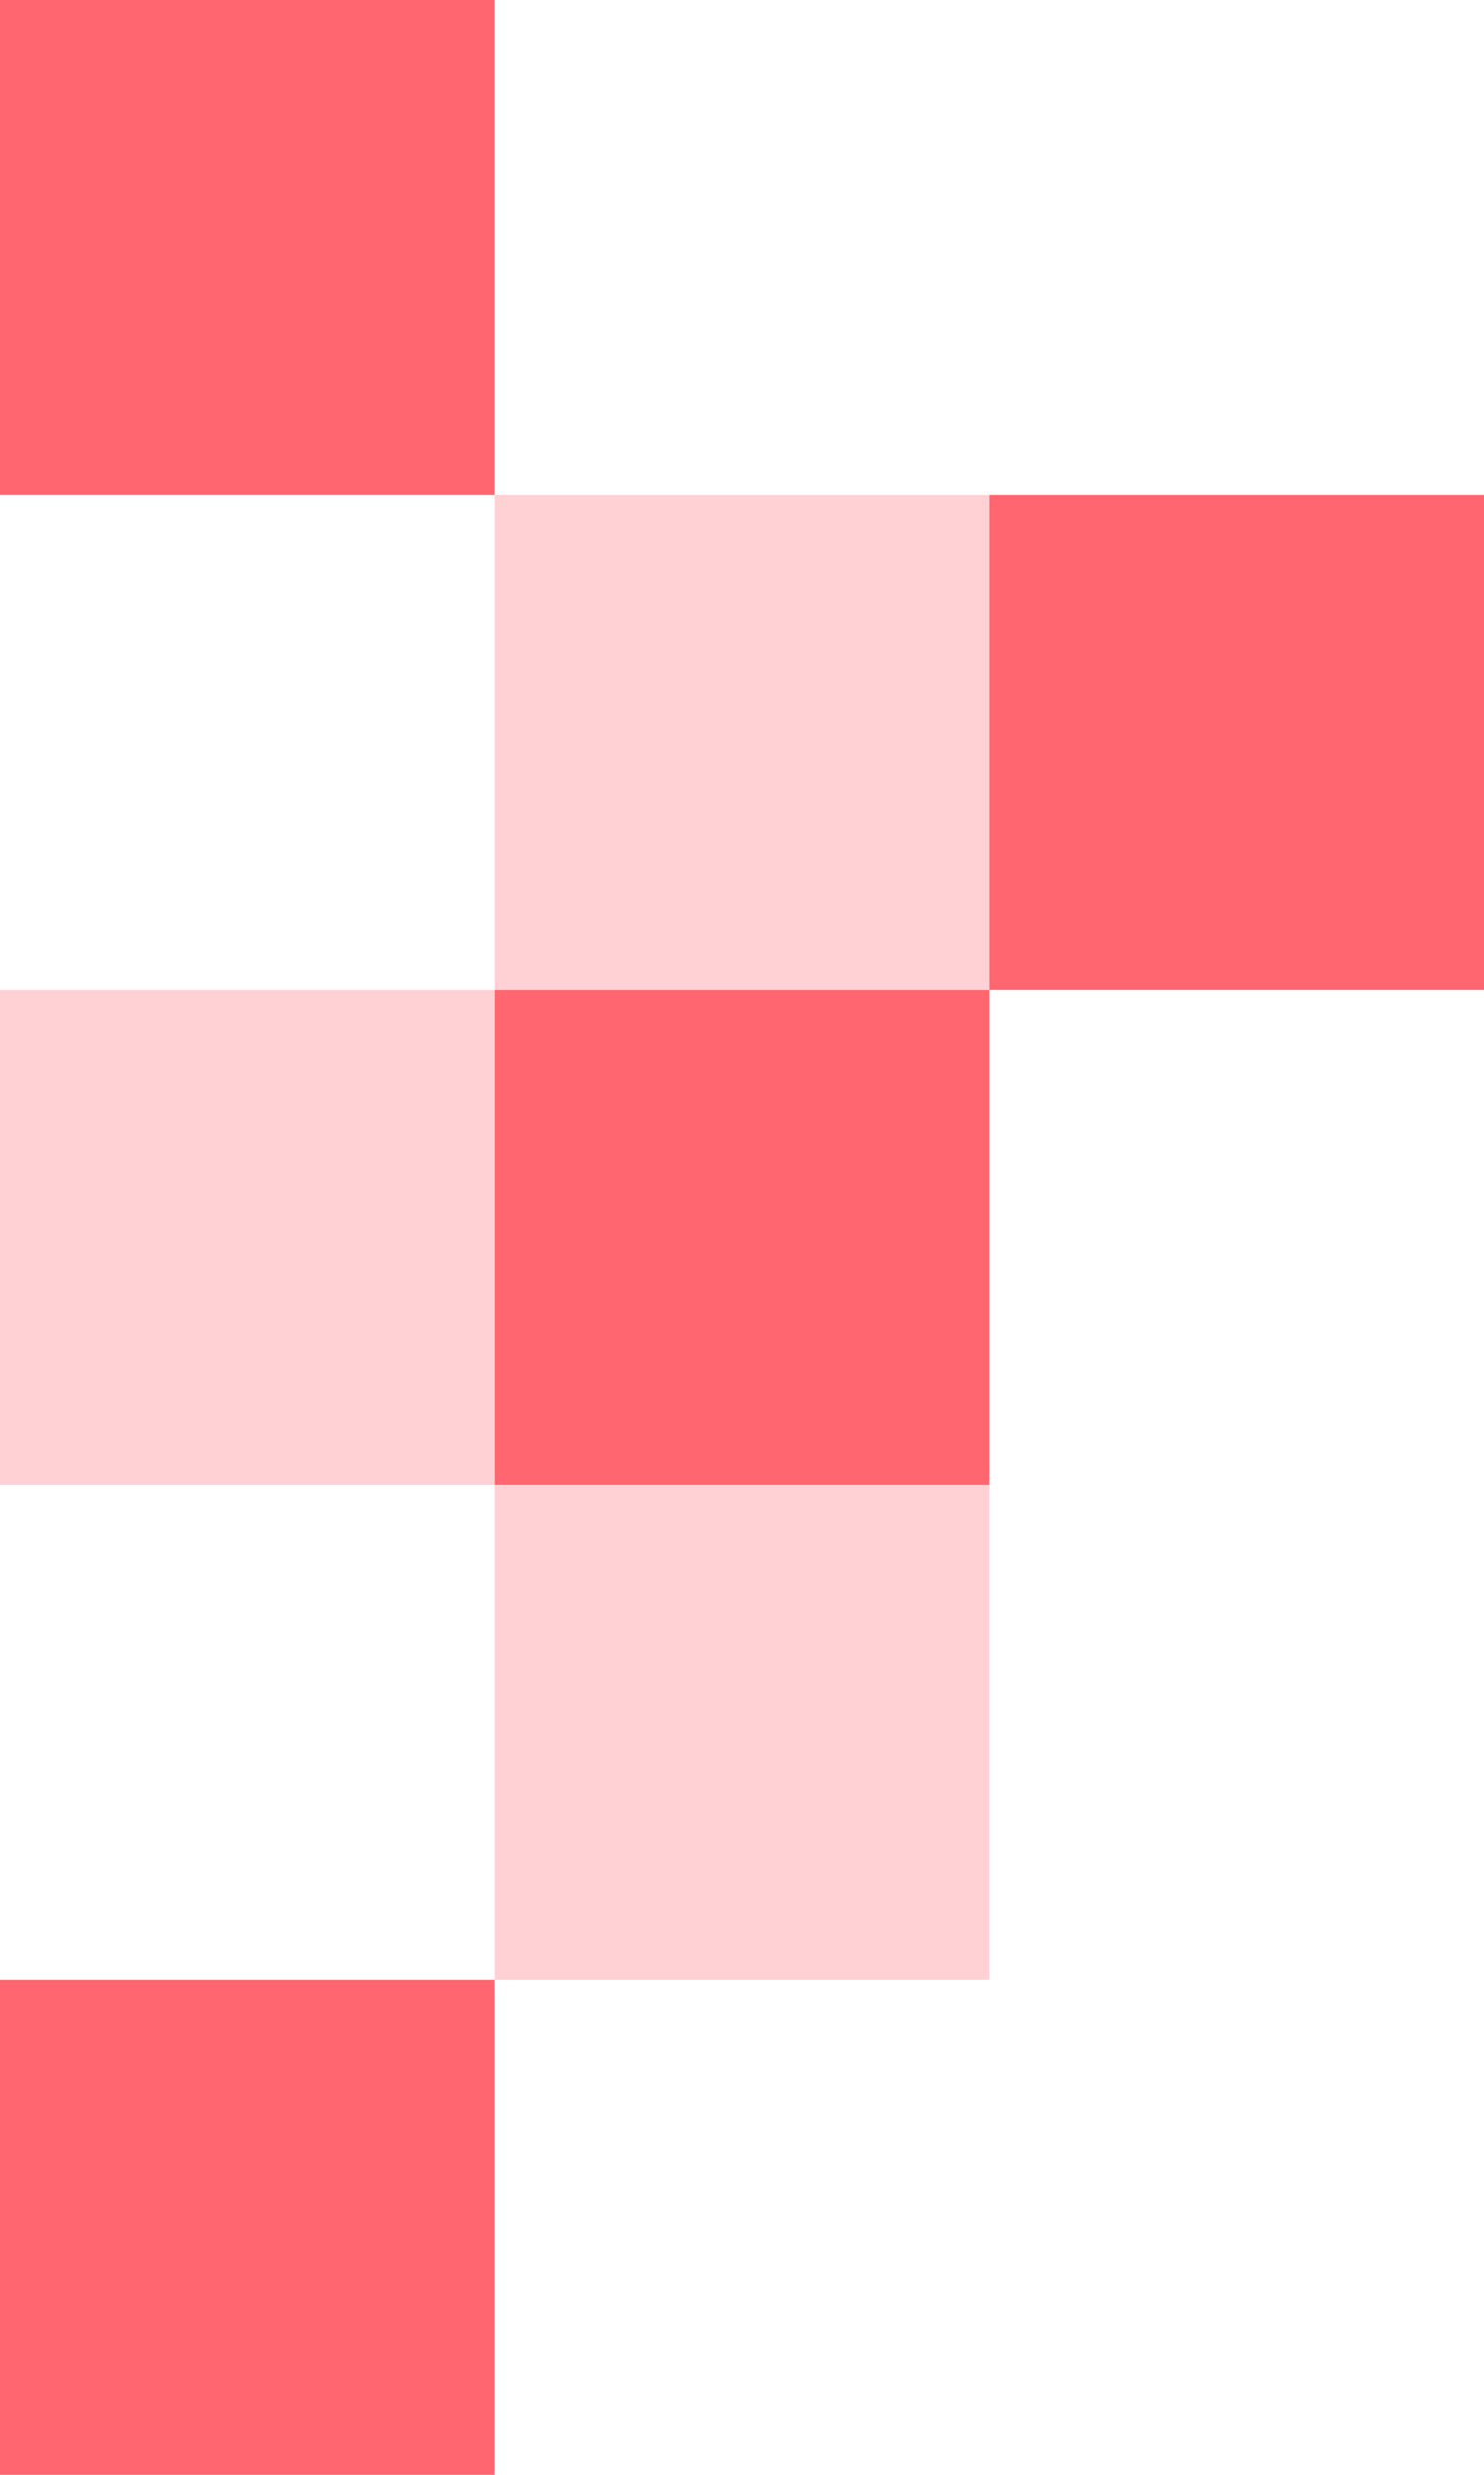 <svg width="216" height="360" viewBox="0 0 216 360" fill="none" xmlns="http://www.w3.org/2000/svg">
<rect width="72" height="72" transform="matrix(1 0 0 -1 0 360)" fill="#FF666F"/>
<rect width="72" height="72" transform="matrix(1 0 0 -1 0 216)" fill="#FF666F" fill-opacity="0.3"/>
<rect width="72" height="72" transform="matrix(1 0 0 -1 72 288)" fill="#FF666F" fill-opacity="0.3"/>
<rect width="72" height="72" transform="matrix(1 0 0 -1 72 144)" fill="#FF666F" fill-opacity="0.3"/>
<rect width="72" height="72" transform="matrix(1 0 0 -1 72 216)" fill="#FF666F"/>
<rect width="72" height="72" transform="matrix(1 0 0 -1 144 144)" fill="#FF666F"/>
<rect width="72" height="72" transform="matrix(1 0 0 -1 0 72)" fill="#FF666F"/>
</svg>
